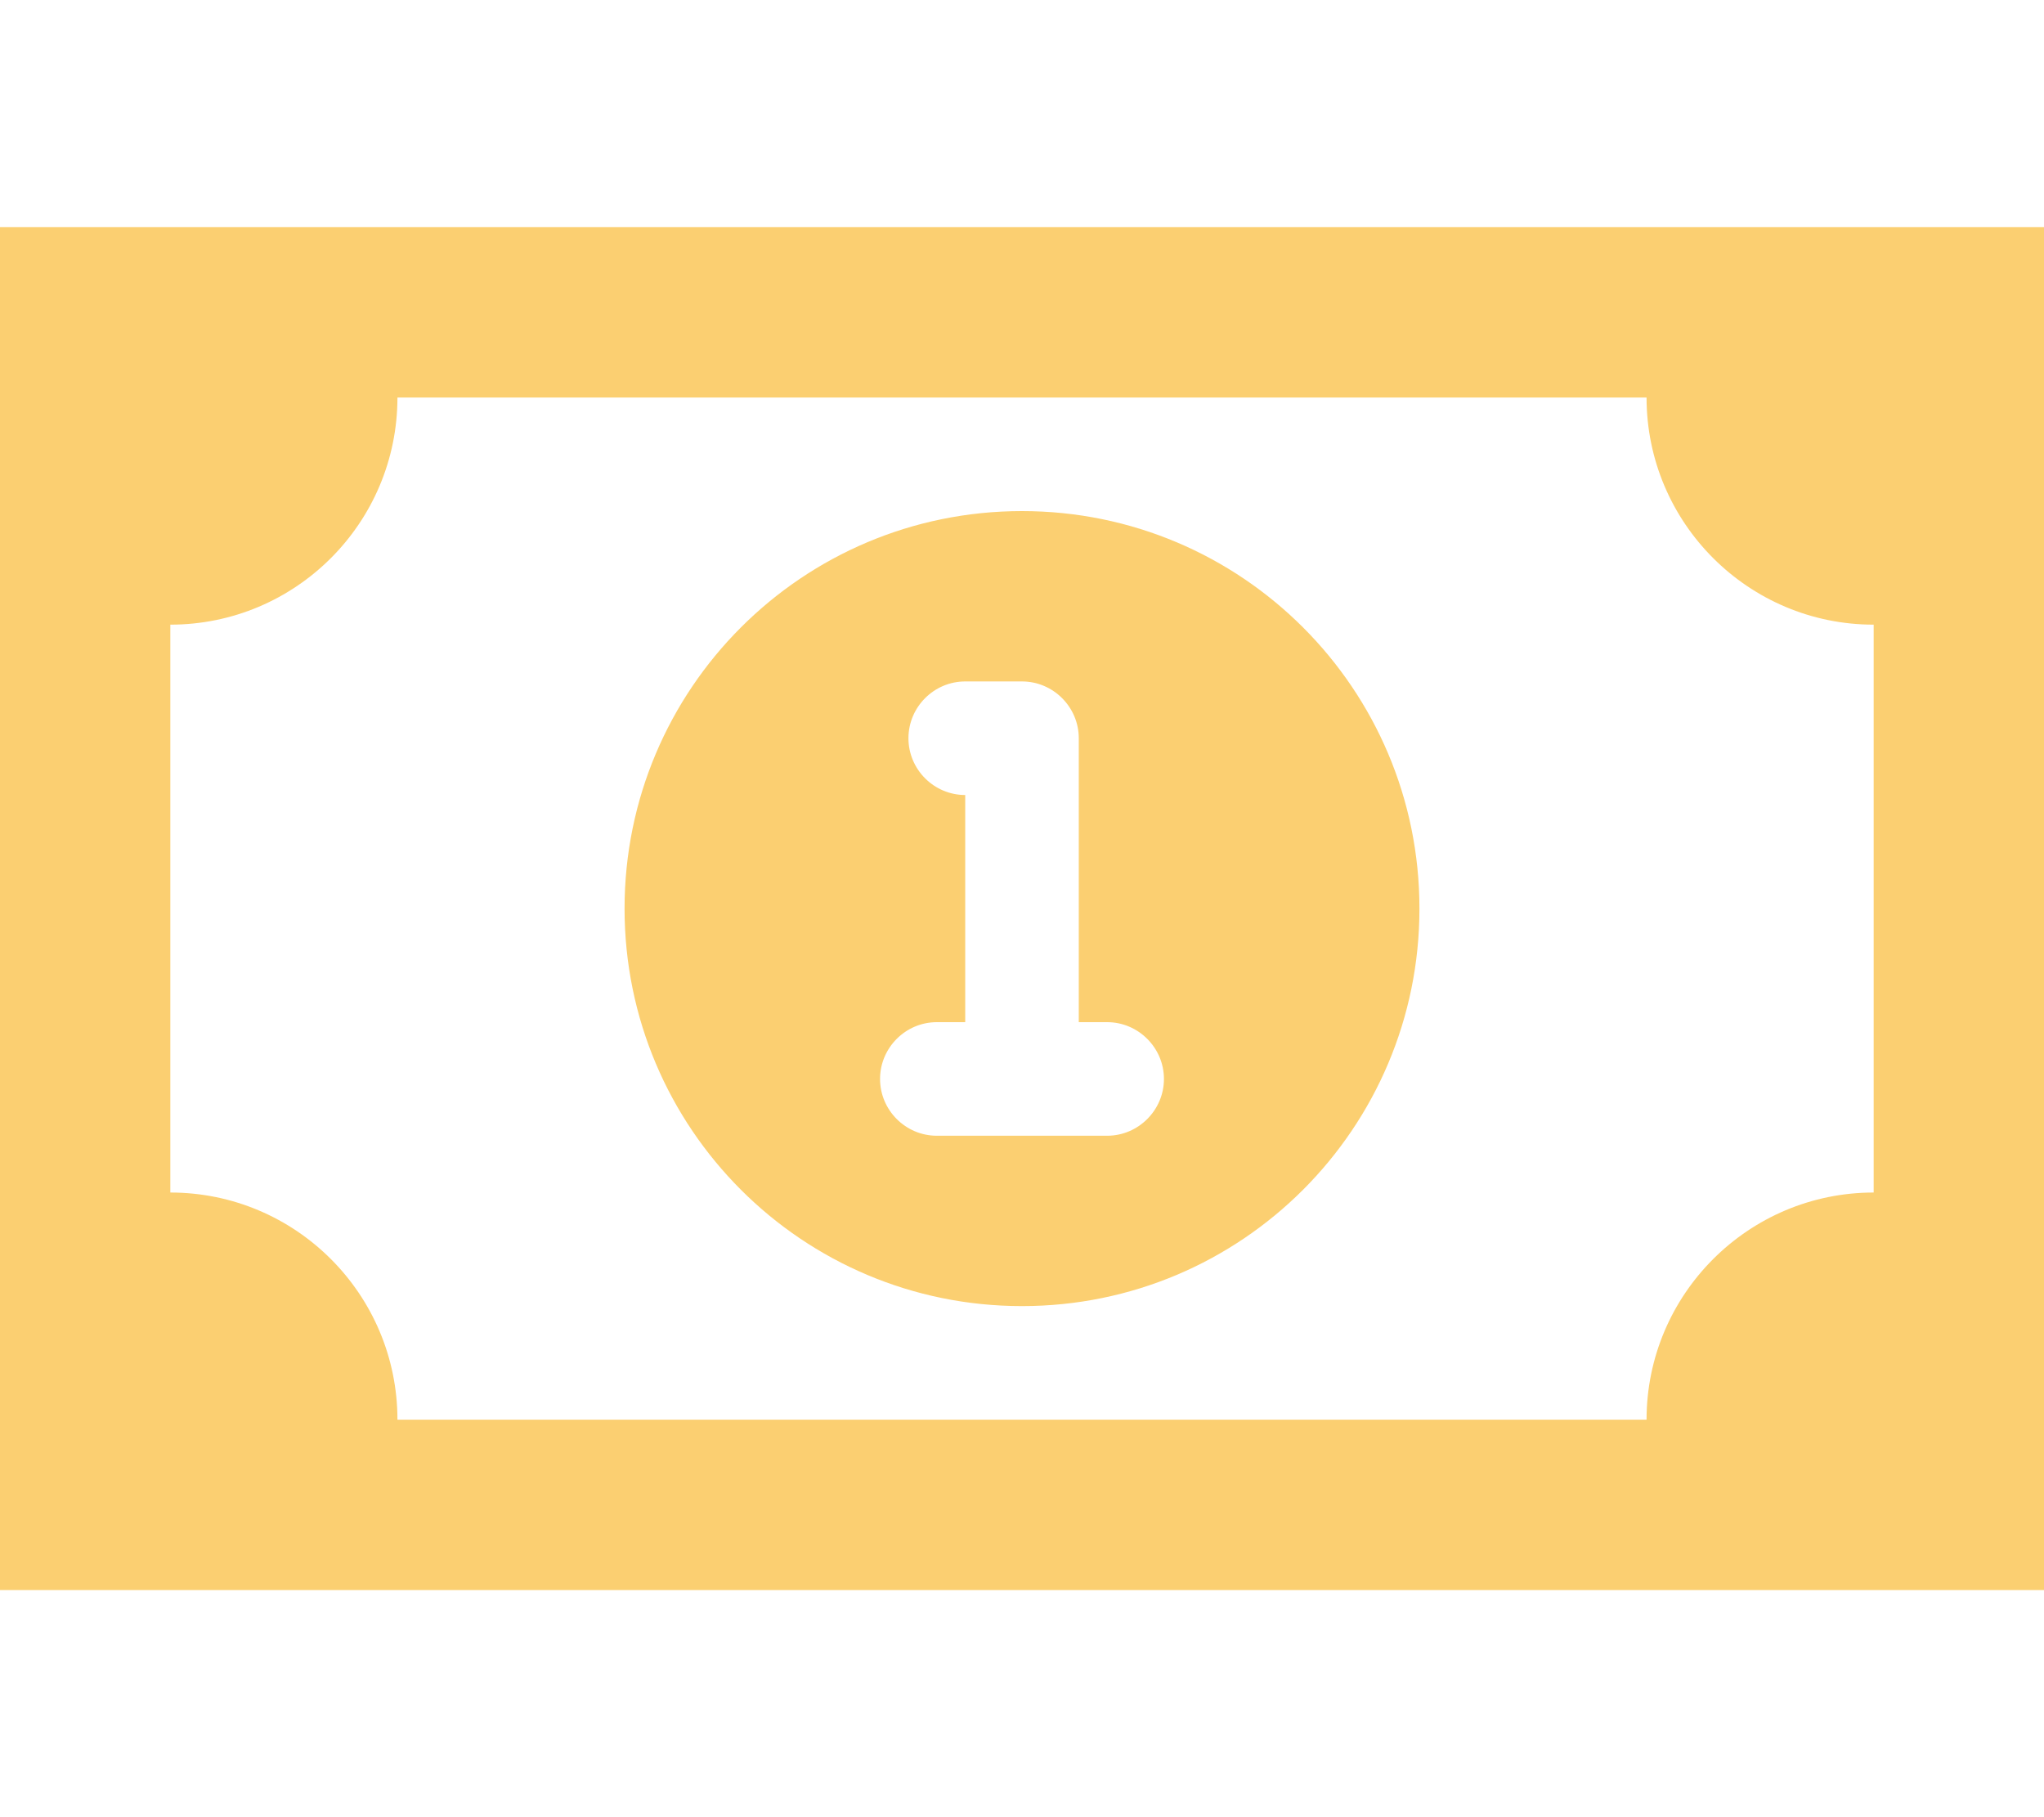 <svg width="27" height="24" viewBox="0 0 27 24" fill="none" xmlns="http://www.w3.org/2000/svg">
<g clip-path="url(#clip0_44_74)">
<path d="M18.75 12C18.75 14.902 16.401 17.25 13.5 17.25C10.598 17.25 8.25 14.902 8.25 12C8.25 9.098 10.598 6.75 13.5 6.75C16.401 6.75 18.75 9.098 18.75 12ZM12.75 10.5V13.5H12.375C11.962 13.5 11.625 13.838 11.625 14.25C11.625 14.662 11.962 15 12.375 15H14.625C15.037 15 15.375 14.662 15.375 14.25C15.375 13.838 15.037 13.5 14.625 13.5H14.25V9.75C14.25 9.338 13.912 9 13.5 9H12.75C12.337 9 12 9.338 12 9.75C12 10.162 12.337 10.5 12.75 10.5ZM-0 3C-1.657 3 -0 1.343 -0 3H27C27 1.343 28.655 3 27 3V21C28.655 21 27 22.655 27 21H-0C-0 22.655 -1.657 21 -0 21V3ZM2.25 8.25V15.75C3.907 15.75 5.25 17.095 5.25 18.75H21.75C21.75 17.095 23.095 15.75 24.75 15.75V8.25C23.095 8.25 21.75 6.905 21.75 5.25H5.25C5.25 6.905 3.907 8.25 2.25 8.25Z" fill="#FBCF71"/>
</g>
<defs>
<clipPath id="clip0_44_74">
<rect width="27" height="24" fill="white"/>
</clipPath>
</defs>
</svg>
